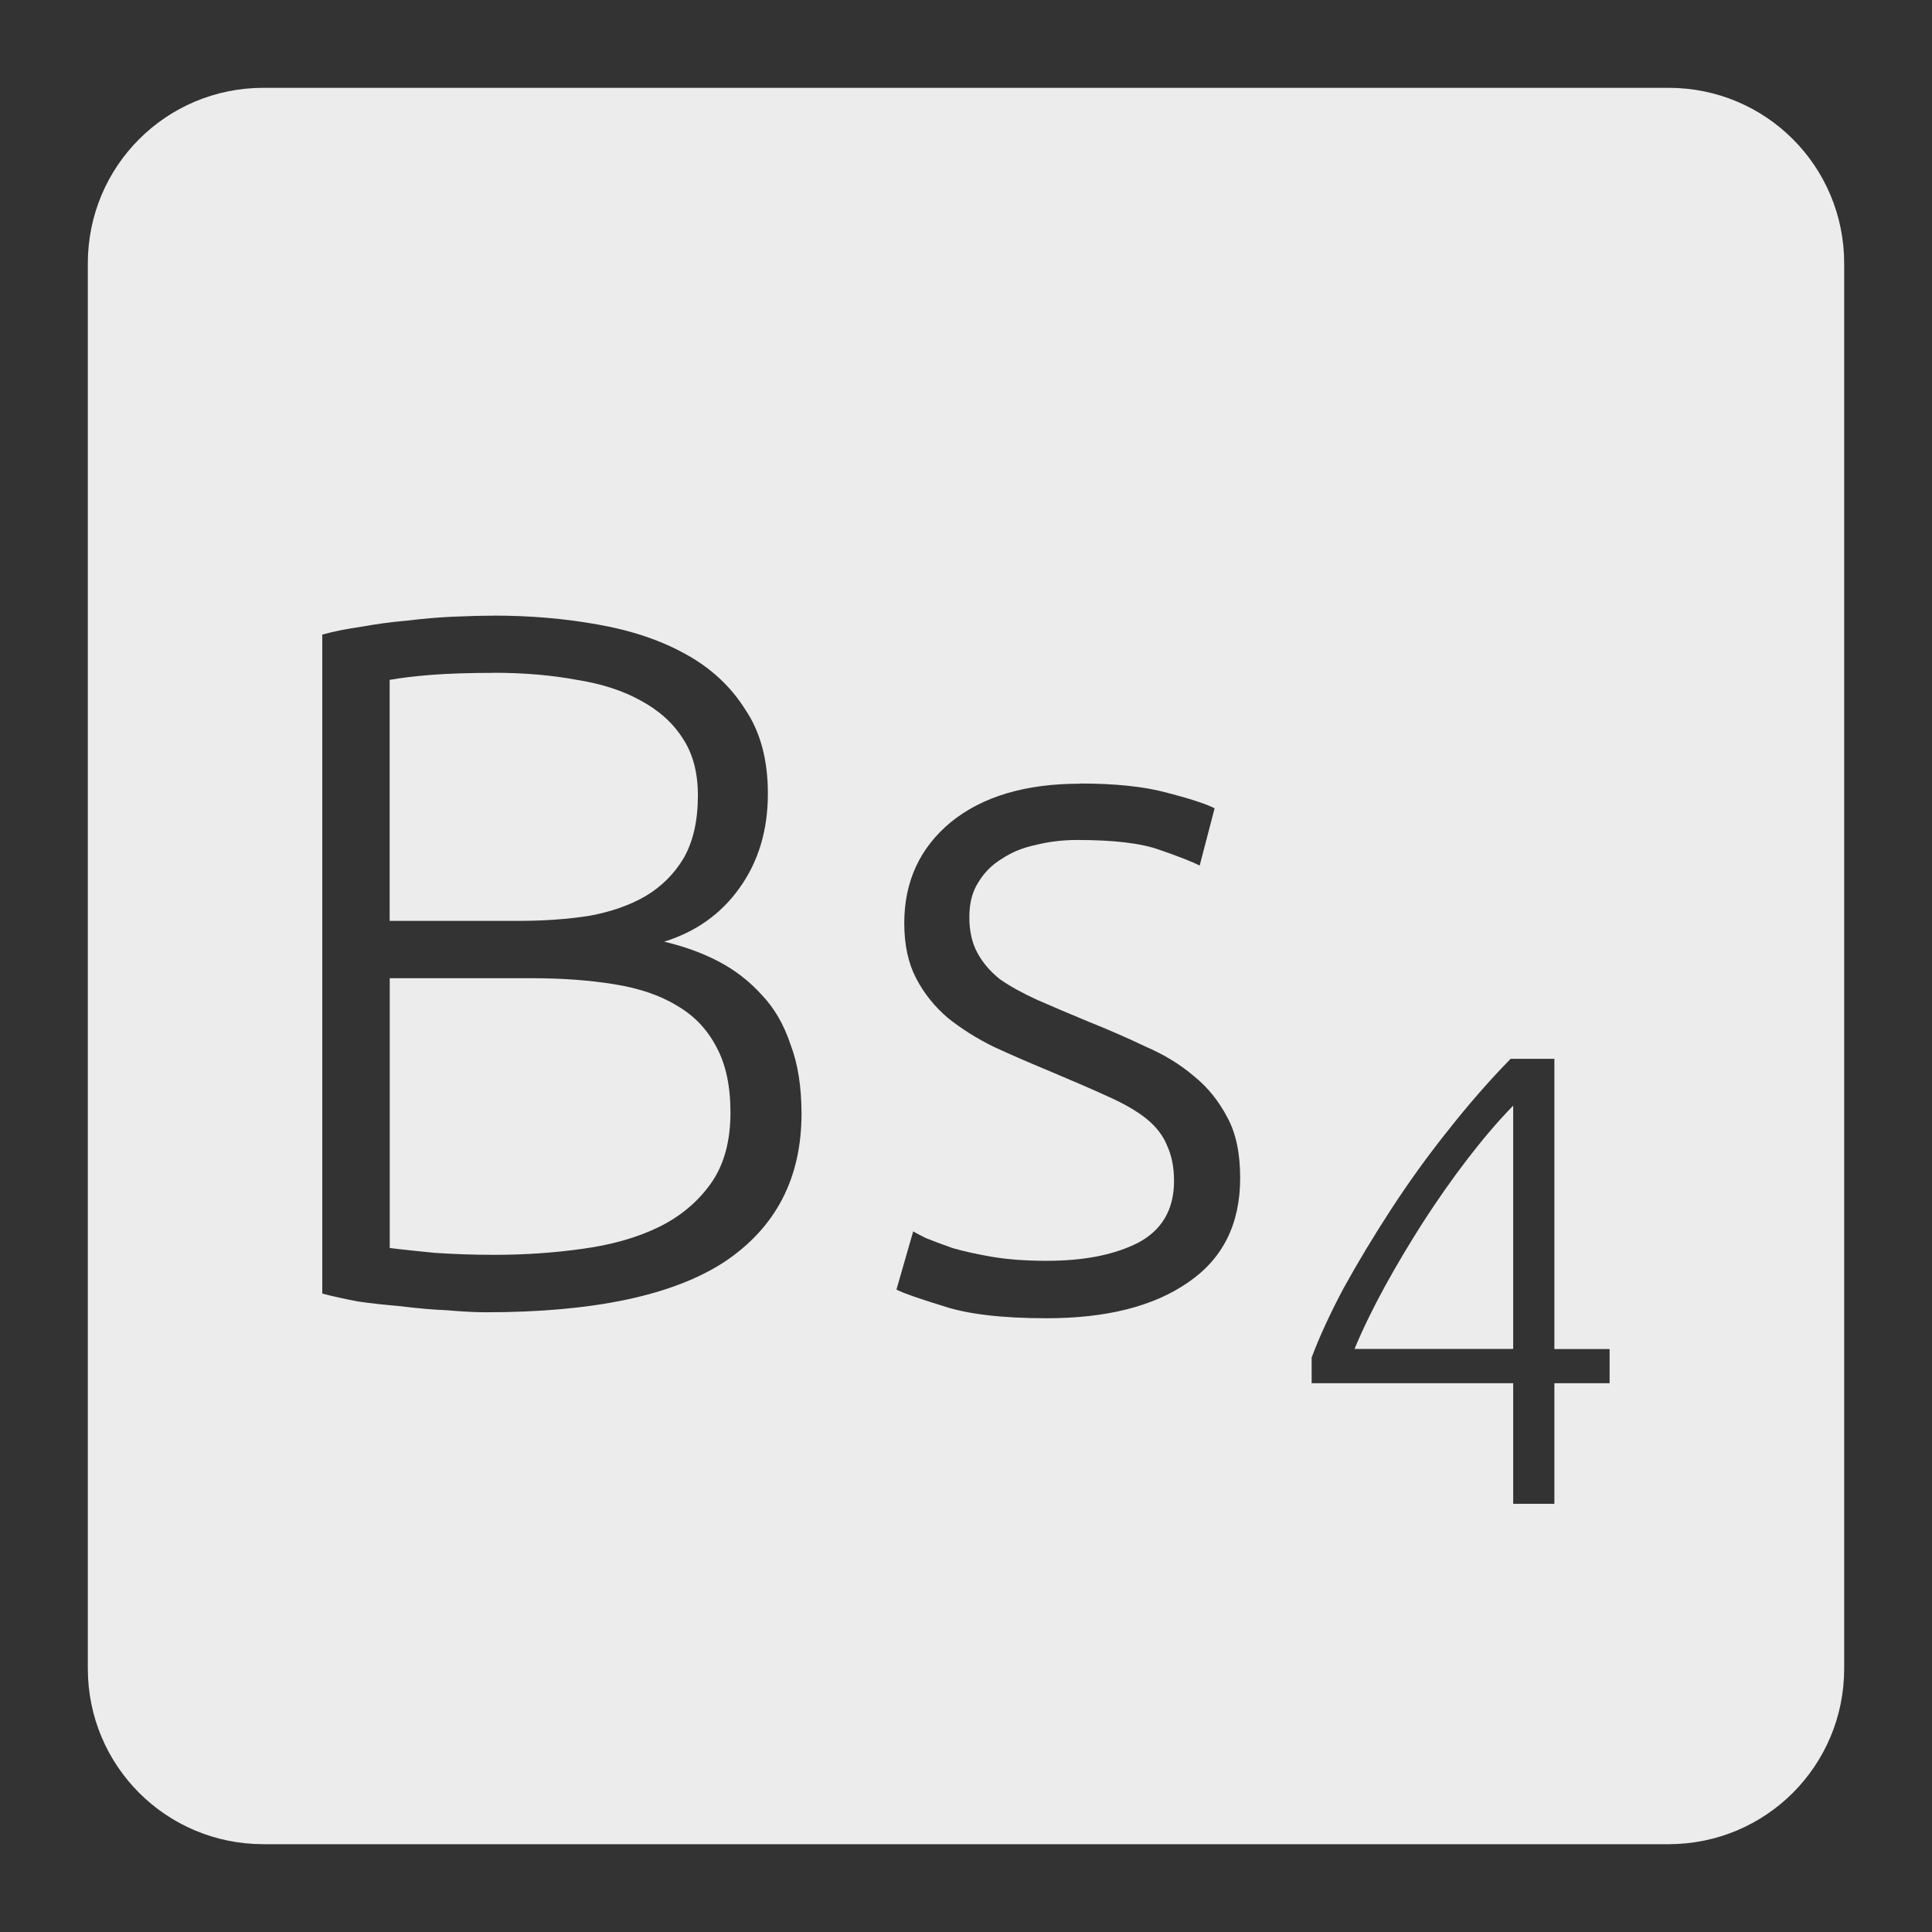 <svg xmlns="http://www.w3.org/2000/svg" viewBox="0 0 22 22">
 <rect x="0" y="0" width="22" height="22" fill="#333333" stroke="none"/>
 <path d="m 3 1 c -1.108 0 -2 0.892 -2 2 l 0 16 c 0 1.108 0.892 2 2 2 l 16 0 c 1.108 0 2 -0.892 2 -2 l 0 -16 c 0 -1.108 -0.892 -2 -2 -2 l -16 0 z m 2.619 6.01 c 0.42 0 0.816 0.034 1.191 0.102 c 0.382 0.067 0.717 0.18 1 0.338 c 0.285 0.157 0.511 0.366 0.676 0.629 c 0.173 0.255 0.258 0.575 0.258 0.957 c 0 0.42 -0.109 0.78 -0.326 1.08 c -0.21 0.293 -0.495 0.495 -0.855 0.607 c 0.225 0.053 0.432 0.127 0.619 0.225 c 0.187 0.098 0.352 0.225 0.494 0.383 c 0.143 0.15 0.251 0.338 0.326 0.563 c 0.083 0.218 0.125 0.48 0.125 0.787 c 0 0.735 -0.292 1.297 -0.877 1.688 c -0.585 0.382 -1.49 0.574 -2.713 0.574 c -0.128 0 -0.277 -0.008 -0.449 -0.023 c -0.165 -0.007 -0.338 -0.022 -0.518 -0.045 c -0.172 -0.015 -0.337 -0.032 -0.494 -0.055 c -0.158 -0.03 -0.294 -0.06 -0.406 -0.09 l 0 -7.504 c 0.135 -0.037 0.286 -0.067 0.451 -0.09 c 0.165 -0.03 0.333 -0.053 0.506 -0.068 c 0.18 -0.022 0.353 -0.037 0.518 -0.045 c 0.172 -0.007 0.33 -0.012 0.473 -0.012 z m 0 0.652 c -0.277 0 -0.514 0.008 -0.709 0.023 c -0.188 0.015 -0.345 0.034 -0.473 0.057 l 0 2.744 l 1.484 0 c 0.277 0 0.54 -0.019 0.787 -0.057 c 0.247 -0.045 0.463 -0.12 0.643 -0.225 c 0.188 -0.112 0.332 -0.259 0.438 -0.439 c 0.105 -0.188 0.158 -0.422 0.158 -0.707 c 0 -0.255 -0.055 -0.47 -0.168 -0.643 c -0.113 -0.18 -0.274 -0.325 -0.484 -0.438 c -0.203 -0.113 -0.445 -0.191 -0.73 -0.236 c -0.285 -0.053 -0.6 -0.08 -0.945 -0.08 z m 6.68 1.26 c 0.397 0 0.724 0.034 0.979 0.102 c 0.263 0.068 0.448 0.127 0.553 0.18 l -0.17 0.652 c -0.09 -0.045 -0.243 -0.105 -0.461 -0.18 c -0.21 -0.075 -0.521 -0.111 -0.934 -0.111 c -0.165 0 -0.323 0.019 -0.473 0.057 c -0.143 0.03 -0.27 0.081 -0.383 0.156 c -0.113 0.068 -0.202 0.157 -0.27 0.27 c -0.068 0.105 -0.102 0.237 -0.102 0.395 c 0 0.158 0.03 0.292 0.09 0.404 c 0.06 0.113 0.147 0.215 0.26 0.305 c 0.12 0.083 0.263 0.161 0.428 0.236 c 0.172 0.075 0.366 0.158 0.584 0.248 c 0.225 0.09 0.44 0.184 0.643 0.281 c 0.21 0.09 0.393 0.201 0.551 0.336 c 0.158 0.127 0.285 0.285 0.383 0.473 c 0.098 0.18 0.145 0.41 0.145 0.688 c 0 0.525 -0.198 0.921 -0.596 1.191 c -0.39 0.27 -0.925 0.406 -1.607 0.406 c -0.51 0 -0.902 -0.047 -1.172 -0.137 c -0.27 -0.083 -0.449 -0.144 -0.539 -0.189 l 0.191 -0.664 c 0.022 0.015 0.071 0.041 0.146 0.078 c 0.075 0.03 0.175 0.068 0.303 0.113 c 0.127 0.037 0.279 0.07 0.451 0.1 c 0.18 0.03 0.387 0.045 0.619 0.045 c 0.42 0 0.763 -0.066 1.033 -0.201 c 0.277 -0.143 0.418 -0.379 0.418 -0.709 c 0 -0.158 -0.028 -0.292 -0.08 -0.404 c -0.045 -0.112 -0.124 -0.215 -0.236 -0.305 c -0.112 -0.09 -0.262 -0.175 -0.449 -0.258 c -0.18 -0.082 -0.406 -0.18 -0.676 -0.293 c -0.217 -0.09 -0.424 -0.18 -0.619 -0.27 c -0.195 -0.097 -0.366 -0.206 -0.516 -0.326 c -0.15 -0.128 -0.271 -0.279 -0.361 -0.451 c -0.09 -0.173 -0.135 -0.381 -0.135 -0.629 c 0 -0.472 0.177 -0.856 0.529 -1.148 c 0.36 -0.293 0.85 -0.439 1.473 -0.439 z m -7.861 2.217 l 0 3.072 c 0.112 0.015 0.281 0.032 0.506 0.055 c 0.225 0.015 0.453 0.023 0.686 0.023 c 0.345 0 0.679 -0.023 1 -0.068 c 0.33 -0.045 0.62 -0.126 0.867 -0.246 c 0.247 -0.12 0.446 -0.286 0.596 -0.496 c 0.15 -0.21 0.225 -0.481 0.225 -0.811 c 0 -0.3 -0.053 -0.547 -0.158 -0.742 c -0.105 -0.203 -0.254 -0.36 -0.449 -0.473 c -0.195 -0.12 -0.436 -0.201 -0.721 -0.246 c -0.277 -0.045 -0.589 -0.068 -0.934 -0.068 l -1.619 0 z m 12.764 0.918 l 0.498 0 l 0 3.305 l 0.629 0 l 0 0.389 l -0.629 0 l 0 1.373 l -0.469 0 l 0 -1.373 l -2.295 0 l 0 -0.293 c 0.088 -0.234 0.209 -0.499 0.365 -0.791 c 0.161 -0.292 0.341 -0.591 0.541 -0.898 c 0.2 -0.307 0.416 -0.608 0.65 -0.9 c 0.234 -0.297 0.47 -0.567 0.709 -0.811 z m 0.029 0.533 c -0.171 0.175 -0.344 0.378 -0.52 0.607 c -0.176 0.229 -0.343 0.468 -0.504 0.717 c -0.156 0.244 -0.303 0.49 -0.439 0.738 c -0.136 0.249 -0.251 0.485 -0.344 0.709 l 1.807 0 l 0 -2.771 z" style="fill:#ececec;fill-opacity:1"/>
</svg>
